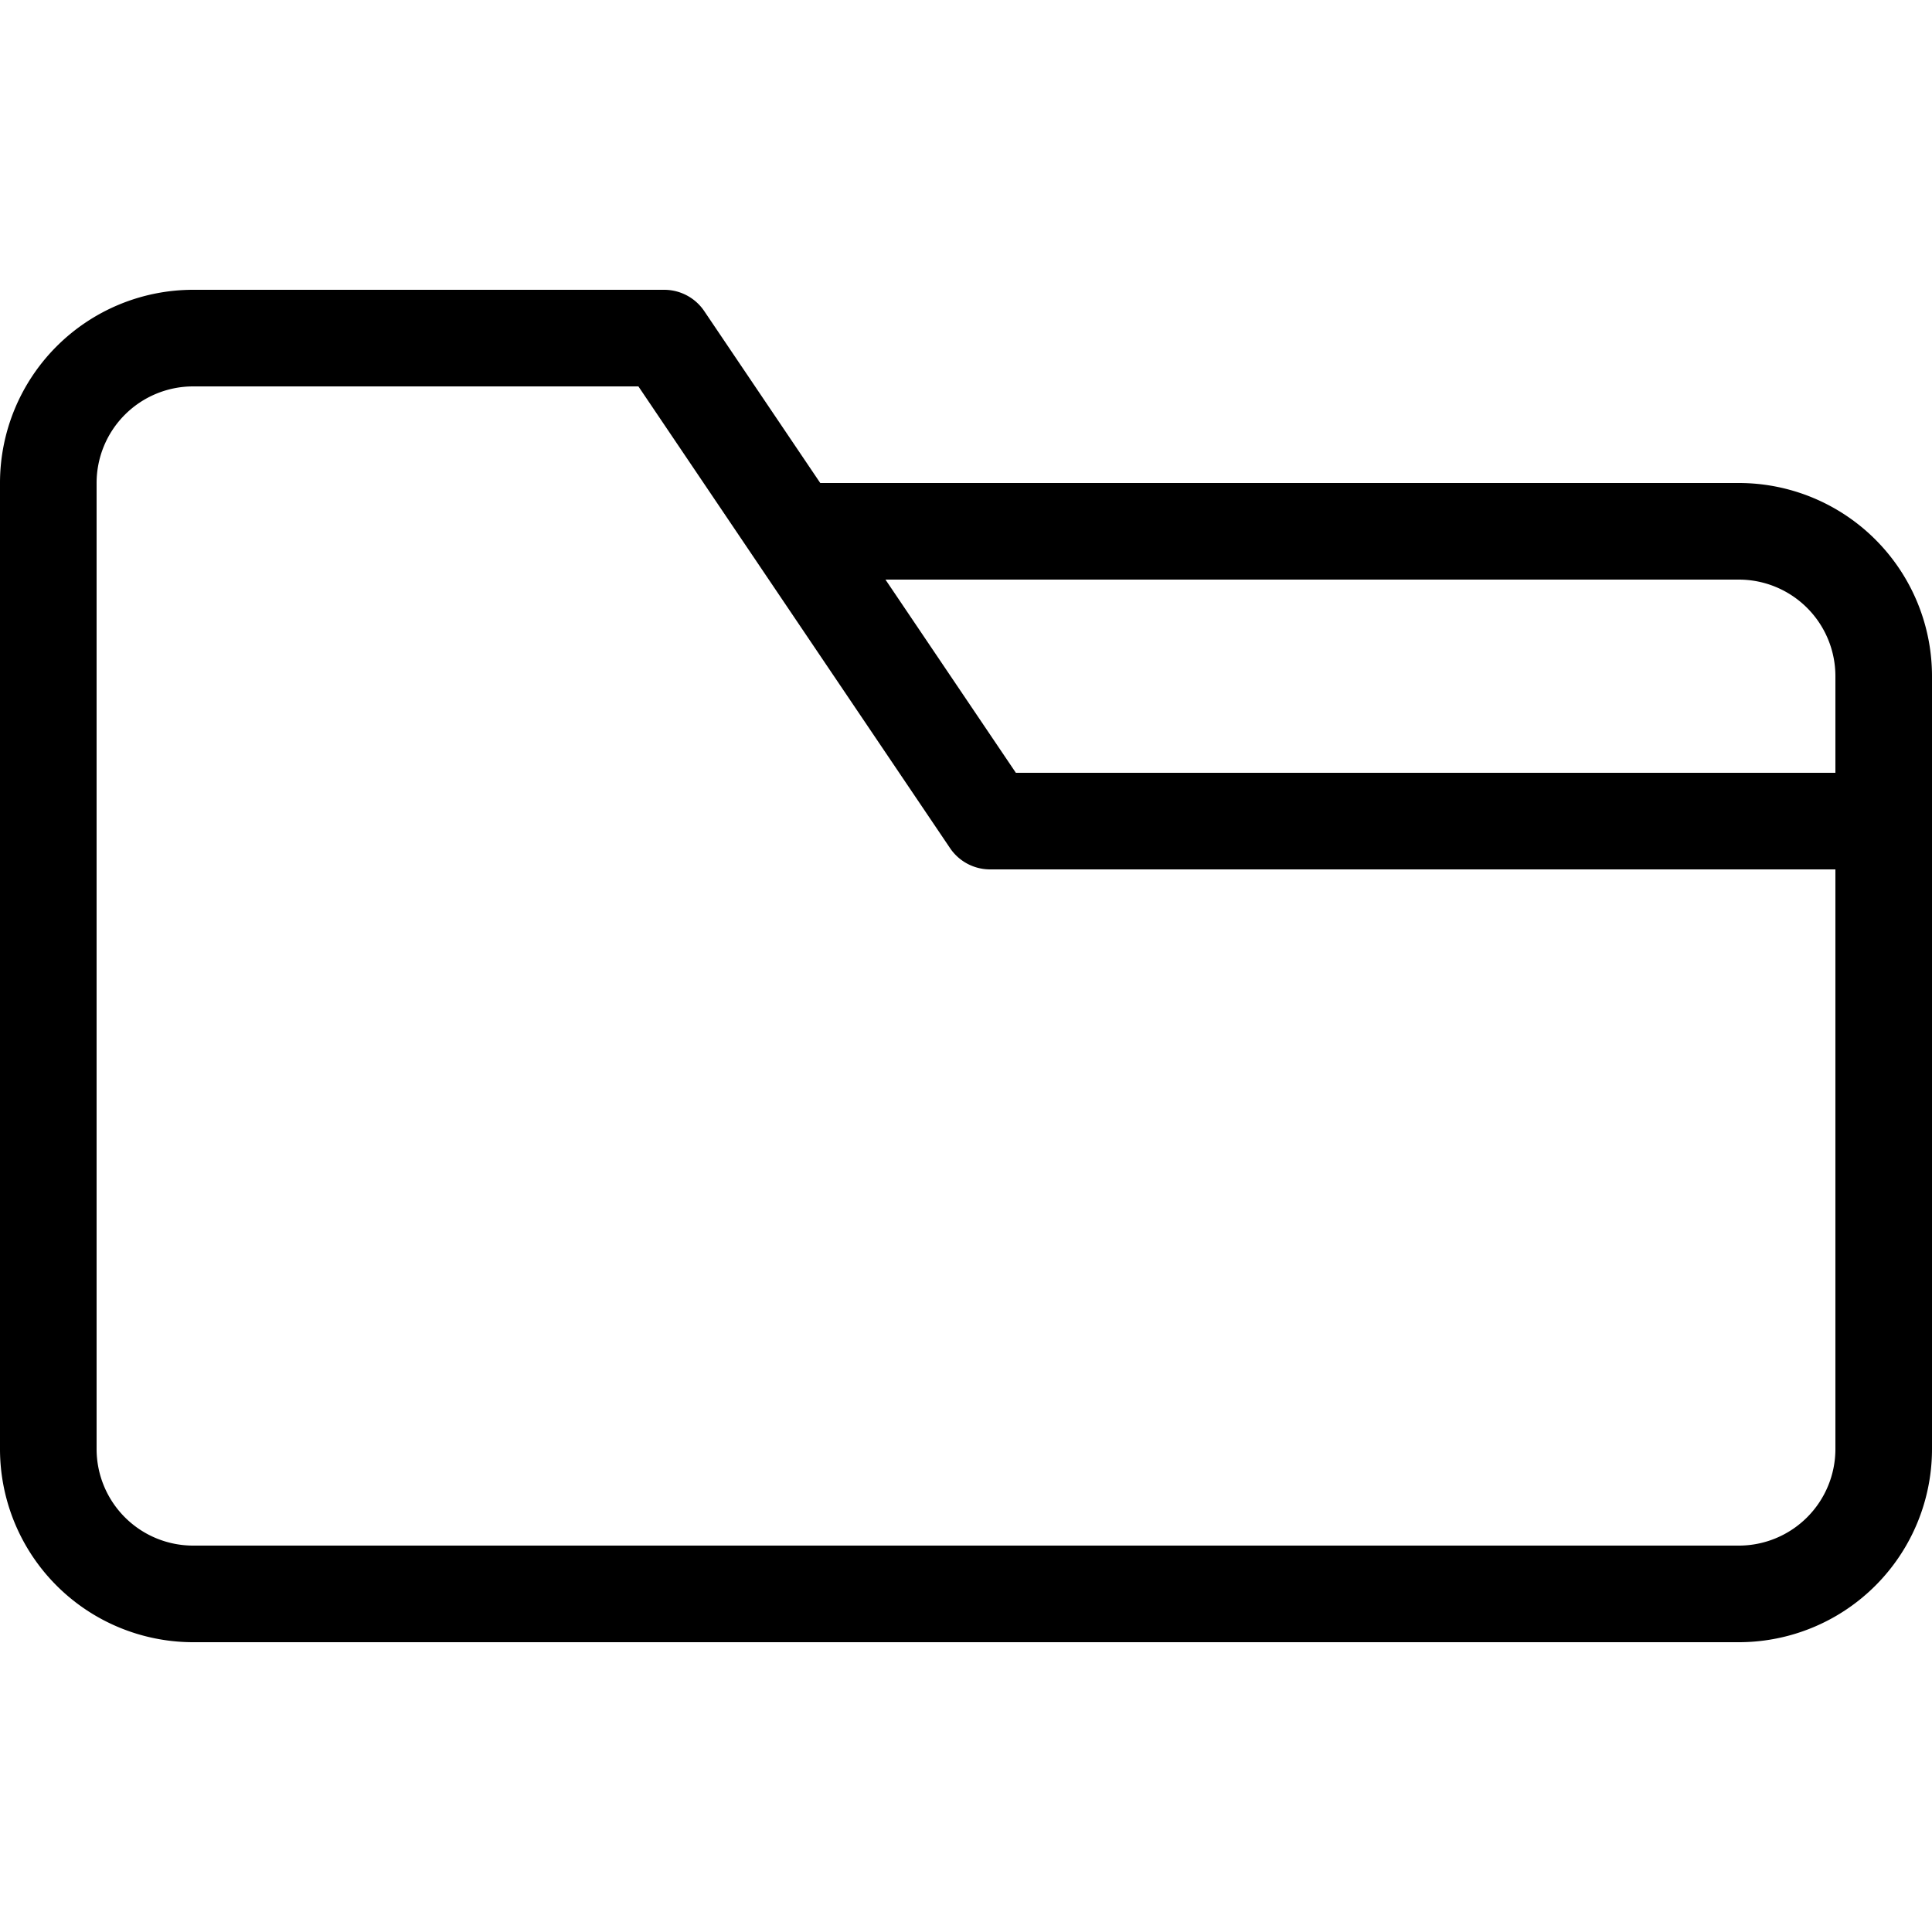 <svg xmlns="http://www.w3.org/2000/svg" viewBox="0 0 160 160"><path d="M144 40H67.93l-9.61-14.24A4 4 0 0 0 55 24H16A16 16 0 0 0 0 40v80a16 16 0 0 0 16 16h128a16 16 0 0 0 16-16V56a16 16 0 0 0-16-16zm8 80a8 8 0 0 1-8 8H16a8 8 0 0 1-8-8V40a8 8 0 0 1 8-8h36.87l25.81 38.24A4 4 0 0 0 82 72h70zm0-56H84.13l-10.8-16H144a8 8 0 0 1 8 8z"/></svg>